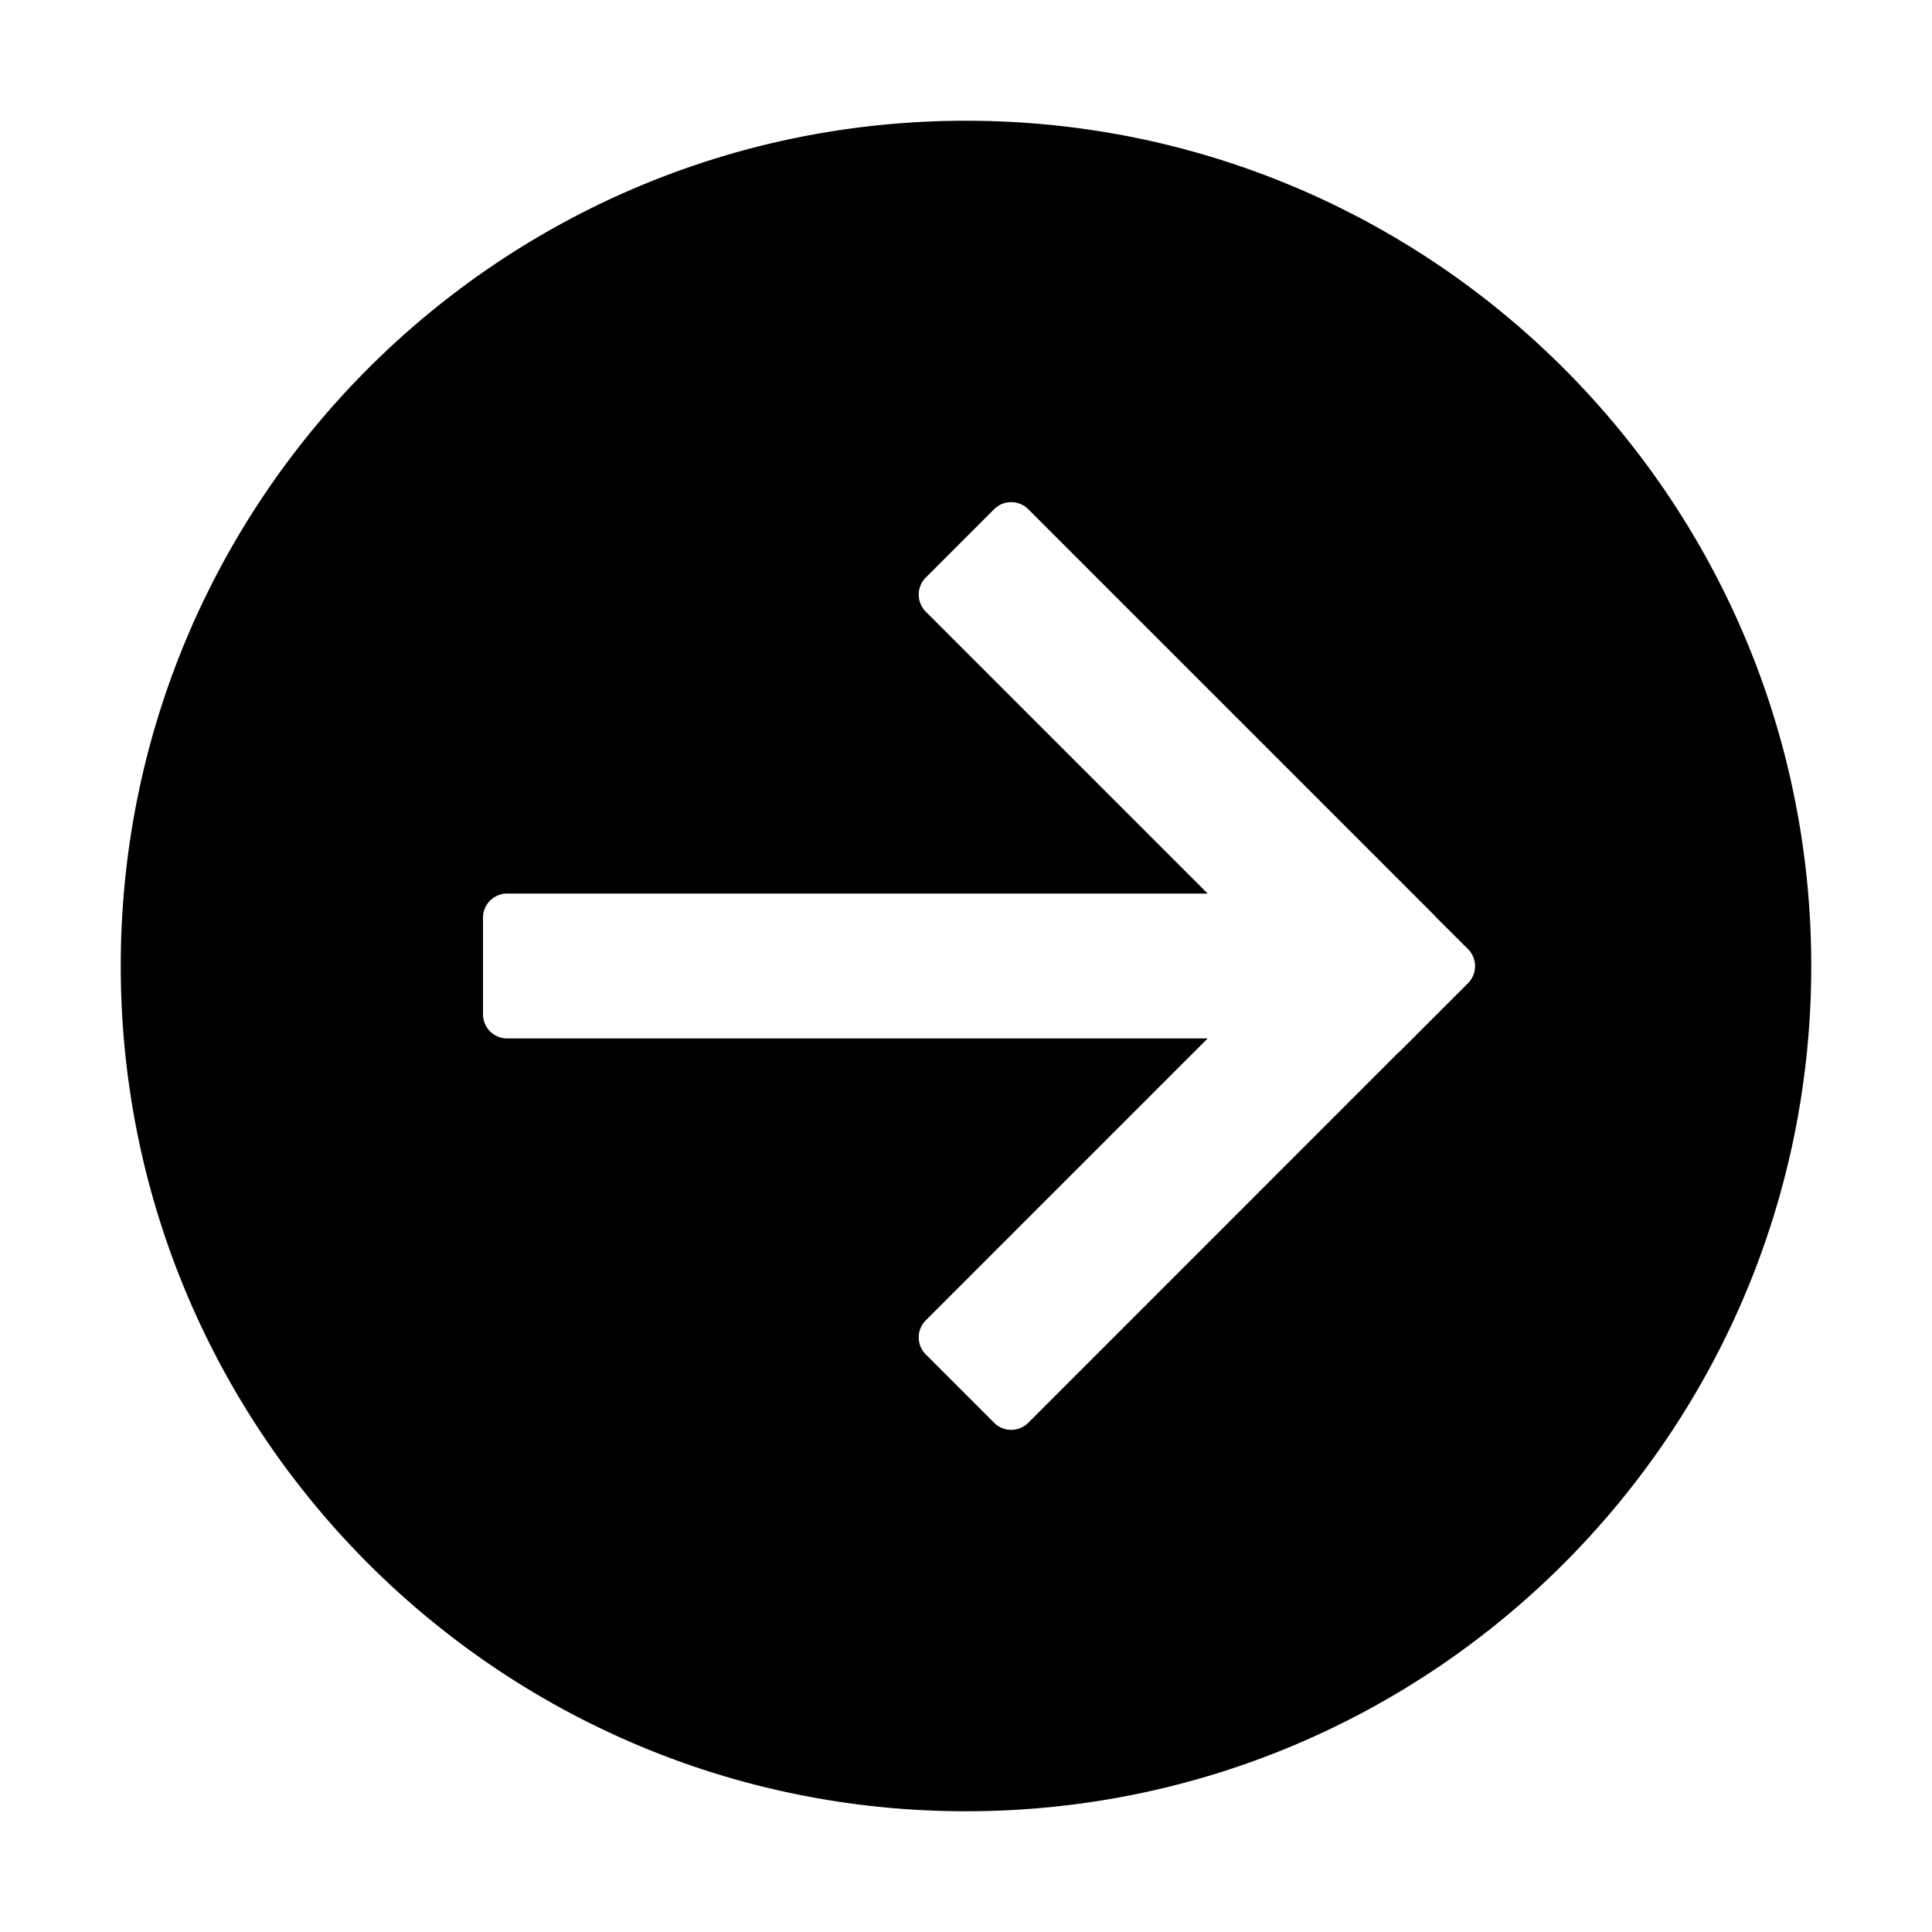 <svg width="24" height="24" viewBox="0 0 24 24"><path d="M22.5 12c0-5.799-4.701-10.5-10.5-10.5S1.5 6.201 1.5 12 6.201 22.5 12 22.5 22.5 17.799 22.5 12m-4.694-.642.042.045.388.387a.3.3 0 0 1 0 .424l-.849.849-.023.02-4.59 4.591a.3.3 0 0 1-.425 0l-.848-.848a.3.3 0 0 1 0-.425l3.501-3.501H6.3a.3.3 0 0 1-.3-.3v-1.2a.3.3 0 0 1 .3-.3h8.702l-3.501-3.501a.3.3 0 0 1 0-.425l.848-.848a.3.3 0 0 1 .425 0z"/></svg>